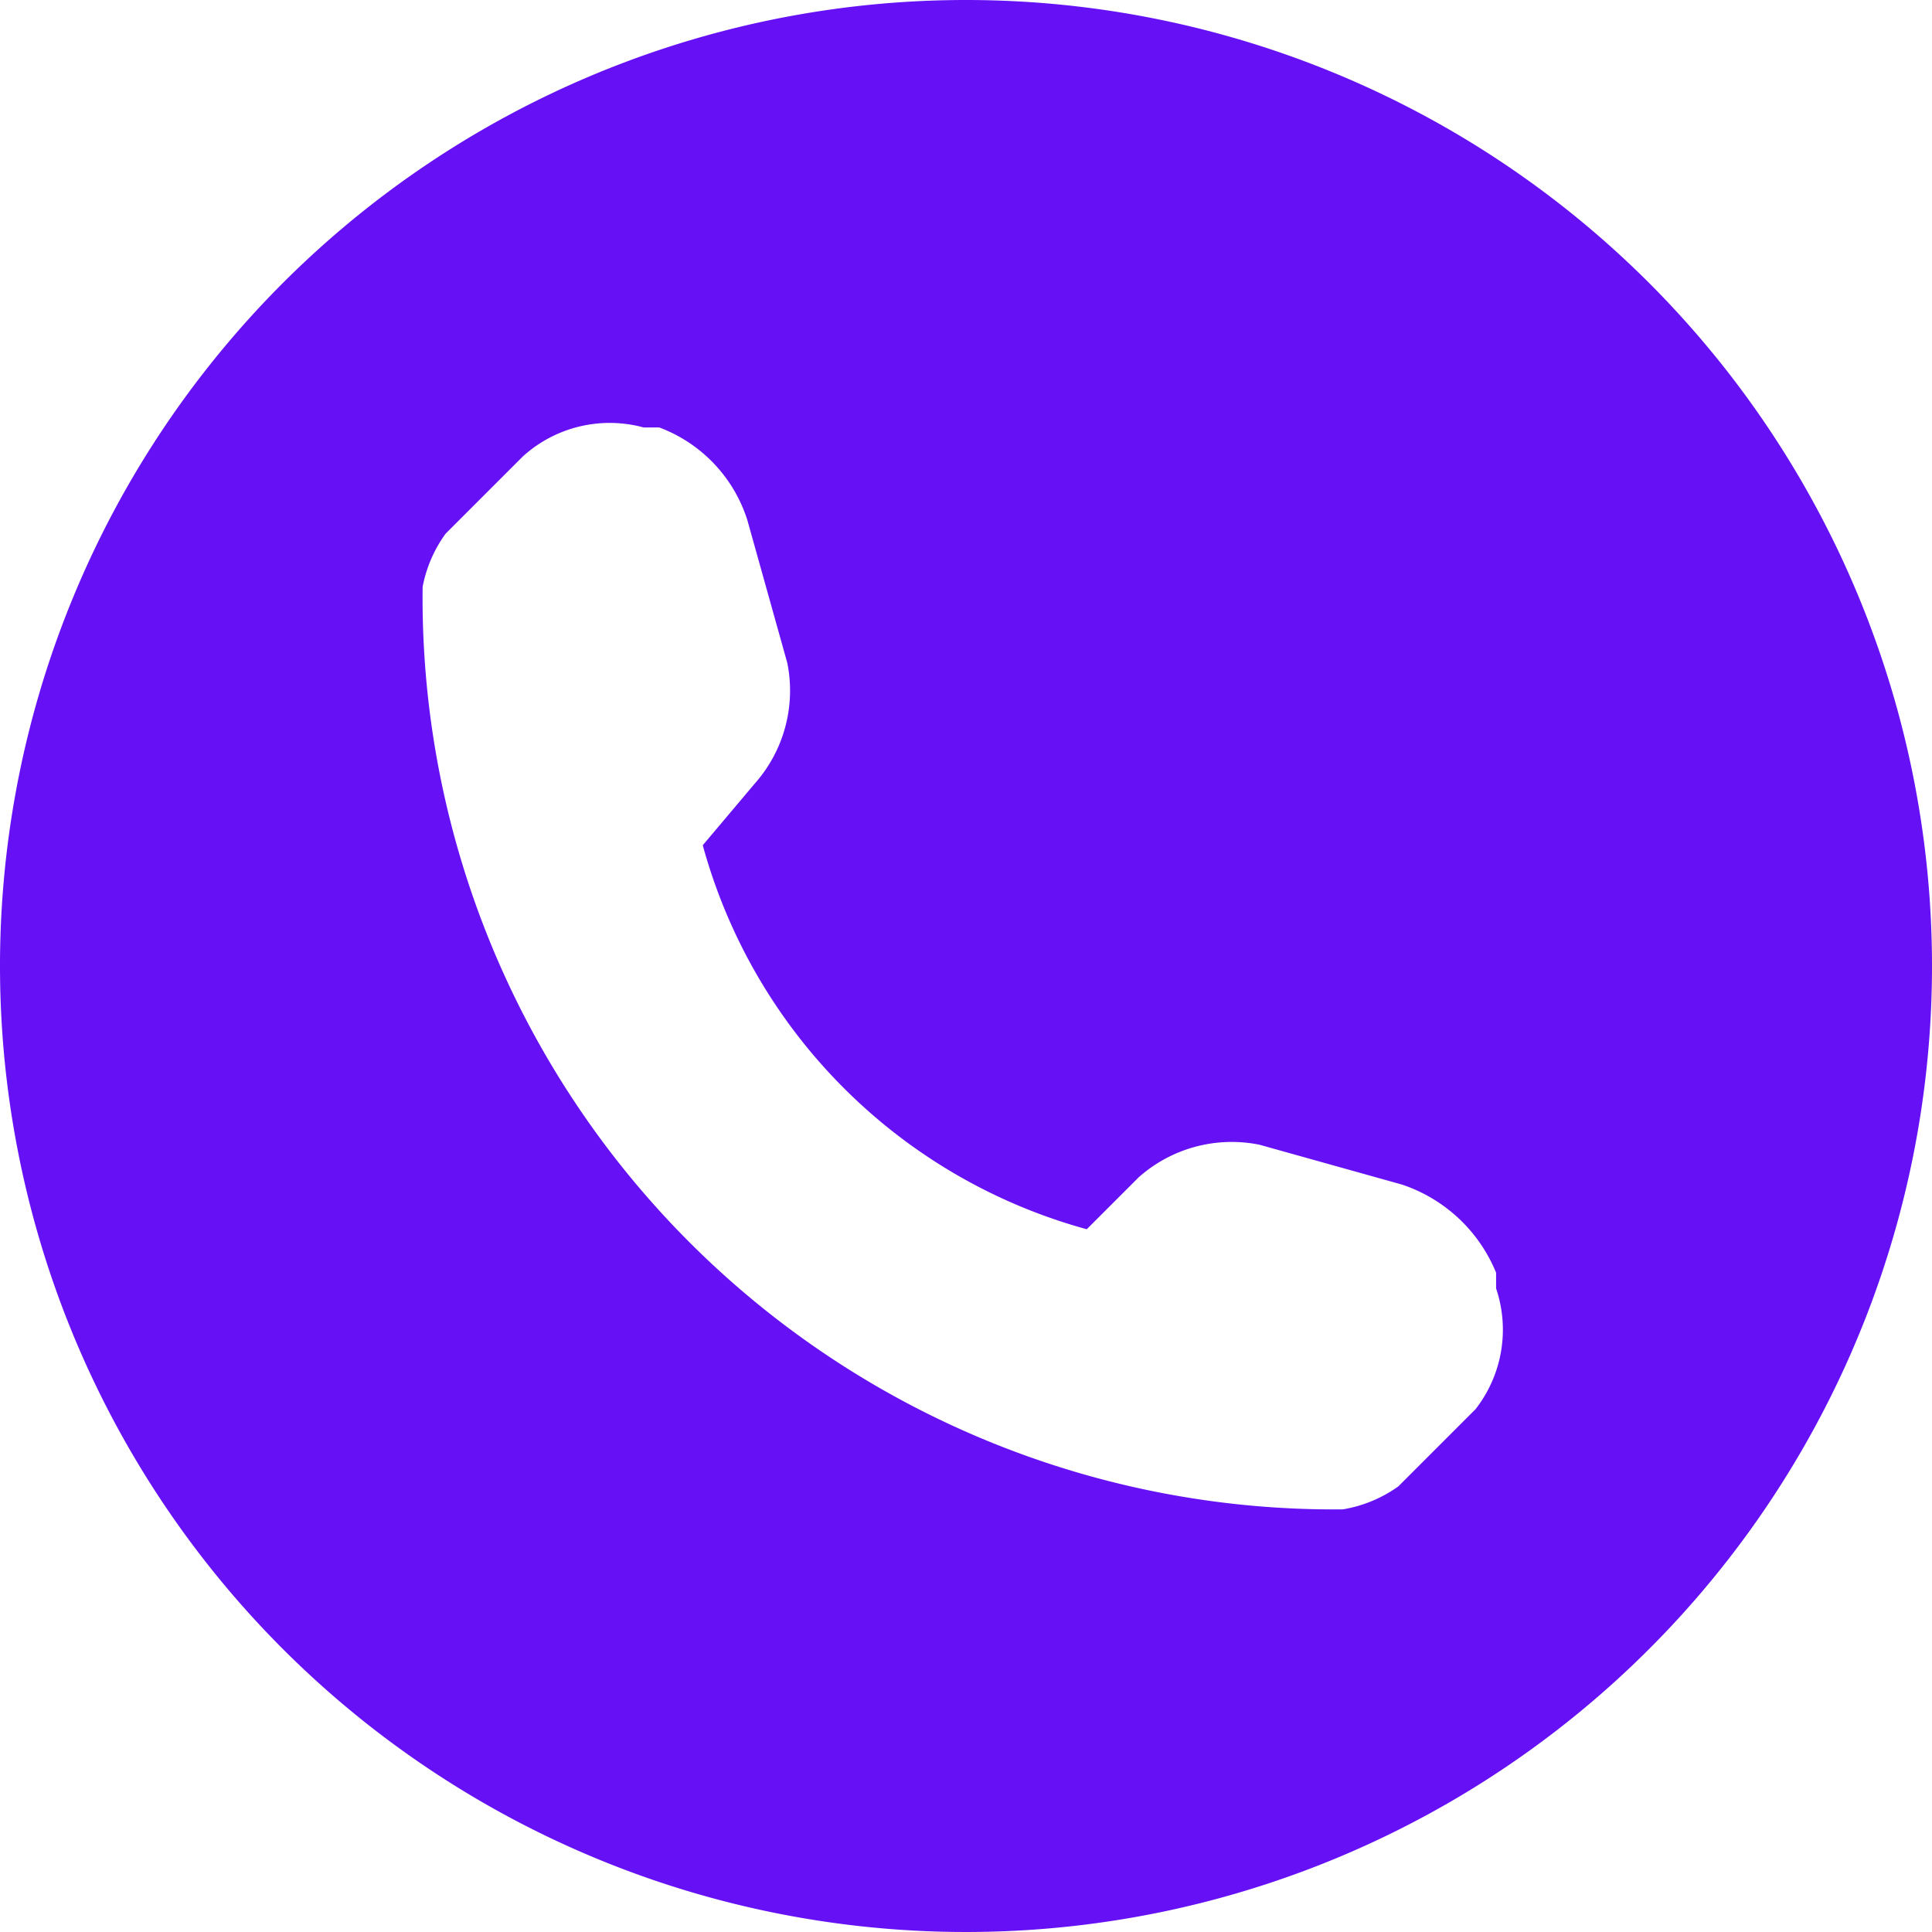 <svg xmlns="http://www.w3.org/2000/svg" viewBox="0 0 16 16">
    <defs>
        <style>.cls-1{fill:#6610F5;}</style>
    </defs>
    <title>icon_call_green_circle</title>
    <g id="Слой_2" data-name="Слой 2">
        <g id="Work">
            <path class="cls-1"
                  d="M8,0a8,8,0,1,0,8,8A8,8,0,0,0,8,0Zm4.22,11.67-.64.64a1.1,1.1,0,0,1-.46.19A7.55,7.55,0,0,1,3.5,4.86a1.1,1.1,0,0,1,.19-.44l.64-.64a1.07,1.07,0,0,1,1-.24l.13,0a1.21,1.21,0,0,1,.73.77l.33,1.18a1.16,1.16,0,0,1-.27,1L5.82,7A4.54,4.54,0,0,0,9,10.18l.43-.43a1.16,1.16,0,0,1,1-.27l1.18.33a1.28,1.28,0,0,1,.78.73l0,.13A1.07,1.07,0,0,1,12.22,11.67Z"/>
        </g>
    </g>
</svg>
